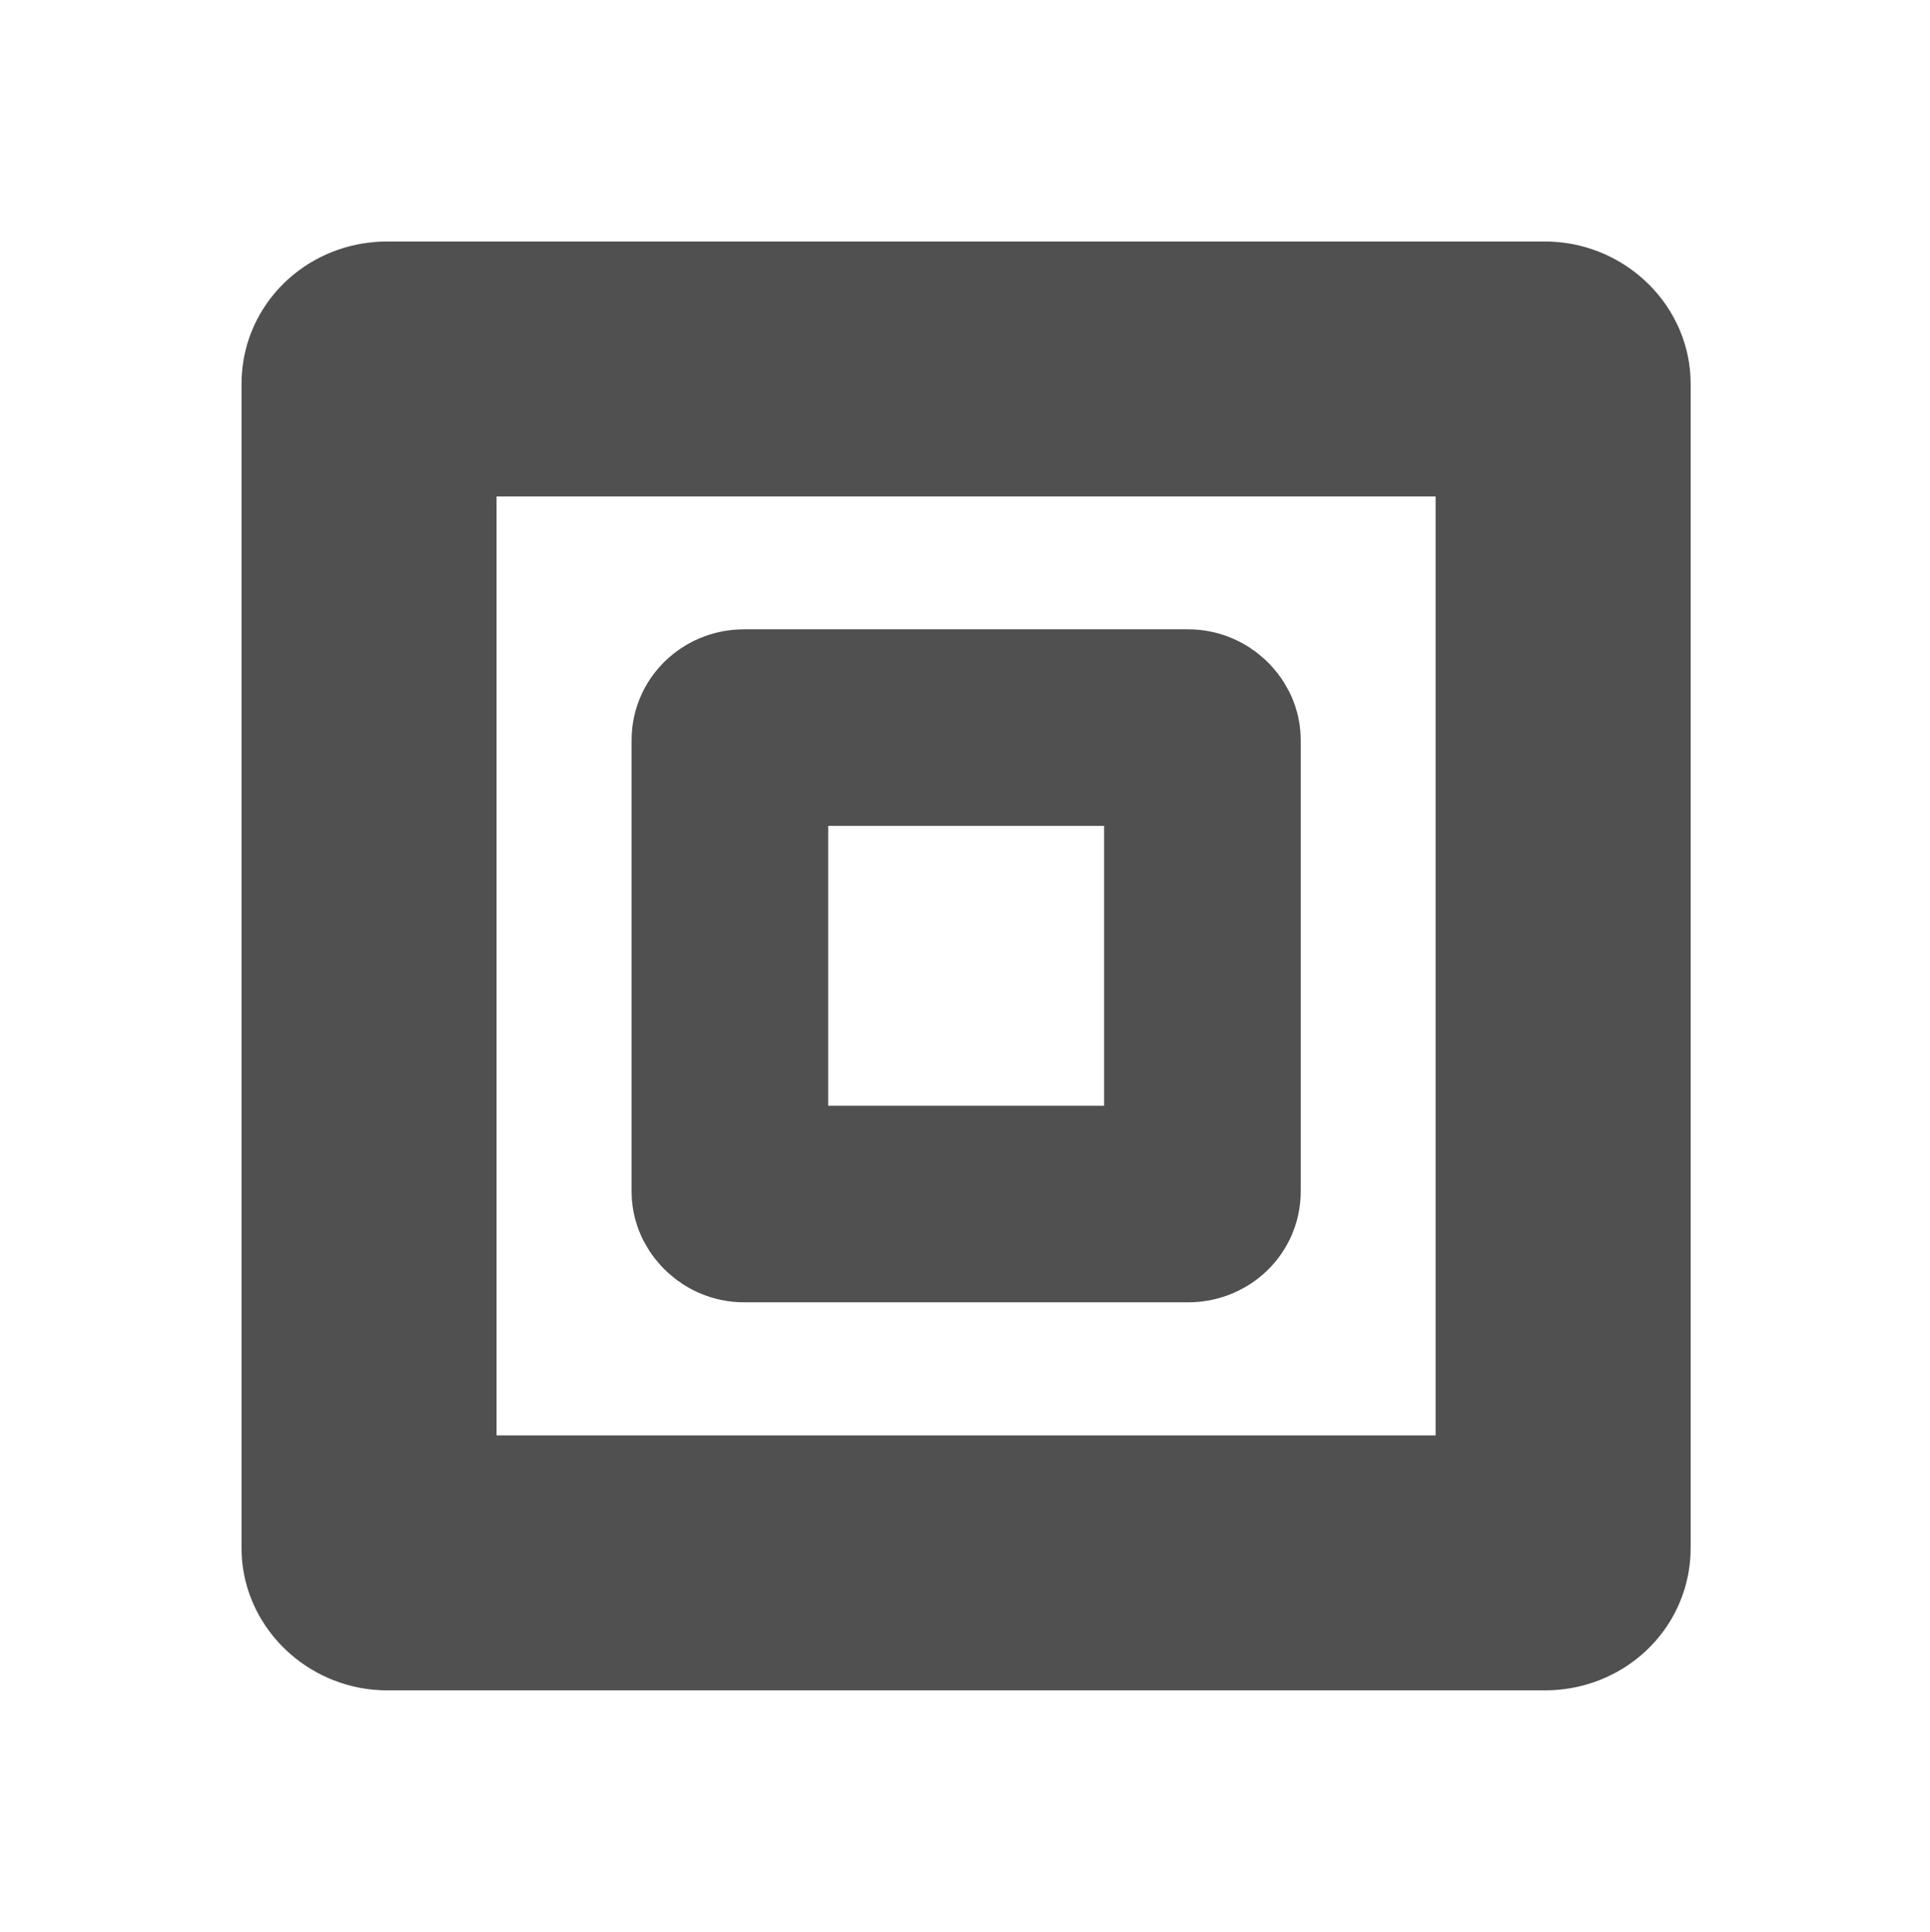 <?xml version="1.0" encoding="UTF-8" standalone="no"?>
<!-- Created with Inkscape (http://www.inkscape.org/) -->

<svg
   xmlns:dc="http://purl.org/dc/elements/1.1/"
   xmlns:cc="http://creativecommons.org/ns#"
   xmlns:rdf="http://www.w3.org/1999/02/22-rdf-syntax-ns#"
   xmlns:svg="http://www.w3.org/2000/svg"
   xmlns="http://www.w3.org/2000/svg"
   xmlns:sodipodi="http://sodipodi.sourceforge.net/DTD/sodipodi-0.dtd"
   xmlns:inkscape="http://www.inkscape.org/namespaces/inkscape"
   sodipodi:docname="zoom-fit-selection-symbolic.svg"
   width="15.982"
   inkscape:version="0.48.4 r9939"
   version="1.1"
   height="16"
   id="svg7384">
  <sodipodi:namedview
     inkscape:pageopacity="1"
     inkscape:snap-to-guides="true"
     borderopacity="1"
     inkscape:window-maximized="1"
     inkscape:snap-bbox="true"
     inkscape:object-nodes="false"
     inkscape:object-paths="true"
     inkscape:window-width="1916"
     pagecolor="#a6a8a4"
     gridtolerance="10"
     inkscape:pageshadow="2"
     bordercolor="#666666"
     inkscape:current-layer="layer12"
     showguides="true"
     id="namedview88"
     showborder="false"
     inkscape:bbox-paths="true"
     inkscape:snap-global="true"
     inkscape:window-x="4"
     inkscape:window-y="0"
     inkscape:snap-nodes="true"
     inkscape:guide-bbox="true"
     inkscape:snap-grids="true"
     objecttolerance="10"
     inkscape:cx="5.7159199"
     inkscape:cy="5.7858647"
     inkscape:snap-others="false"
     showgrid="true"
     inkscape:snap-bbox-midpoints="false"
     guidetolerance="10"
     inkscape:zoom="60.146614"
     inkscape:window-height="1036"
     inkscape:bbox-nodes="true"
     inkscape:snap-page="true">
    <inkscape:grid
       enabled="true"
       type="xygrid"
       id="grid4866"
       snapvisiblegridlinesonly="true"
       visible="true"
       empspacing="2"
       spacingx="1px"
       spacingy="1px" />
  </sodipodi:namedview>
  <title
     id="title9167">Gnome Symbolic Icon Theme</title>
  <defs
     id="defs7386" />
  <g
     inkscape:label="status"
     id="layer9"
     style="display:inline"
     inkscape:groupmode="layer"
     transform="translate(-161,-667)" />
  <g
     inkscape:label="devices"
     id="layer10"
     inkscape:groupmode="layer"
     transform="translate(-161,-667)" />
  <g
     inkscape:label="apps"
     id="layer11"
     inkscape:groupmode="layer"
     transform="translate(-161,-667)" />
  <g
     inkscape:label="places"
     id="layer13"
     inkscape:groupmode="layer"
     transform="translate(-161,-667)" />
  <g
     inkscape:label="mimetypes"
     id="layer14"
     inkscape:groupmode="layer"
     transform="translate(-161,-667)" />
  <g
     inkscape:label="emblems"
     id="layer15"
     style="display:inline"
     inkscape:groupmode="layer"
     transform="translate(-161,-667)" />
  <g
     inkscape:label="emotes"
     id="g71291"
     style="display:inline"
     inkscape:groupmode="layer"
     transform="translate(-161,-667)" />
  <g
     inkscape:label="categories"
     id="g4953"
     style="display:inline"
     inkscape:groupmode="layer"
     transform="translate(-161,-667)" />
  <g
     inkscape:label="actions"
     id="layer12"
     style="display:inline"
     inkscape:groupmode="layer"
     transform="translate(-161,-667)">
    <g
       id="g3797"
       transform="translate(-12.985,0.033)">
      <rect
         ry="0.12"
         rx="0.149"
         y="670.023"
         x="177.041"
         height="9.888"
         width="9.888"
         id="rect3779"
         style="fill:none;stroke:#505050;stroke-width:2.112;stroke-linejoin:round;stroke-miterlimit:4;stroke-opacity:1;stroke-dasharray:none" />
      <rect
         ry="0.102"
         rx="0.117"
         y="672.993"
         x="180.029"
         height="3.946"
         width="3.913"
         id="rect3781"
         style="fill:none;stroke:#505050;stroke-width:1.628;stroke-linecap:round;stroke-linejoin:round;stroke-miterlimit:4;stroke-opacity:1;stroke-dasharray:none" />
    </g>
  </g>
</svg>
